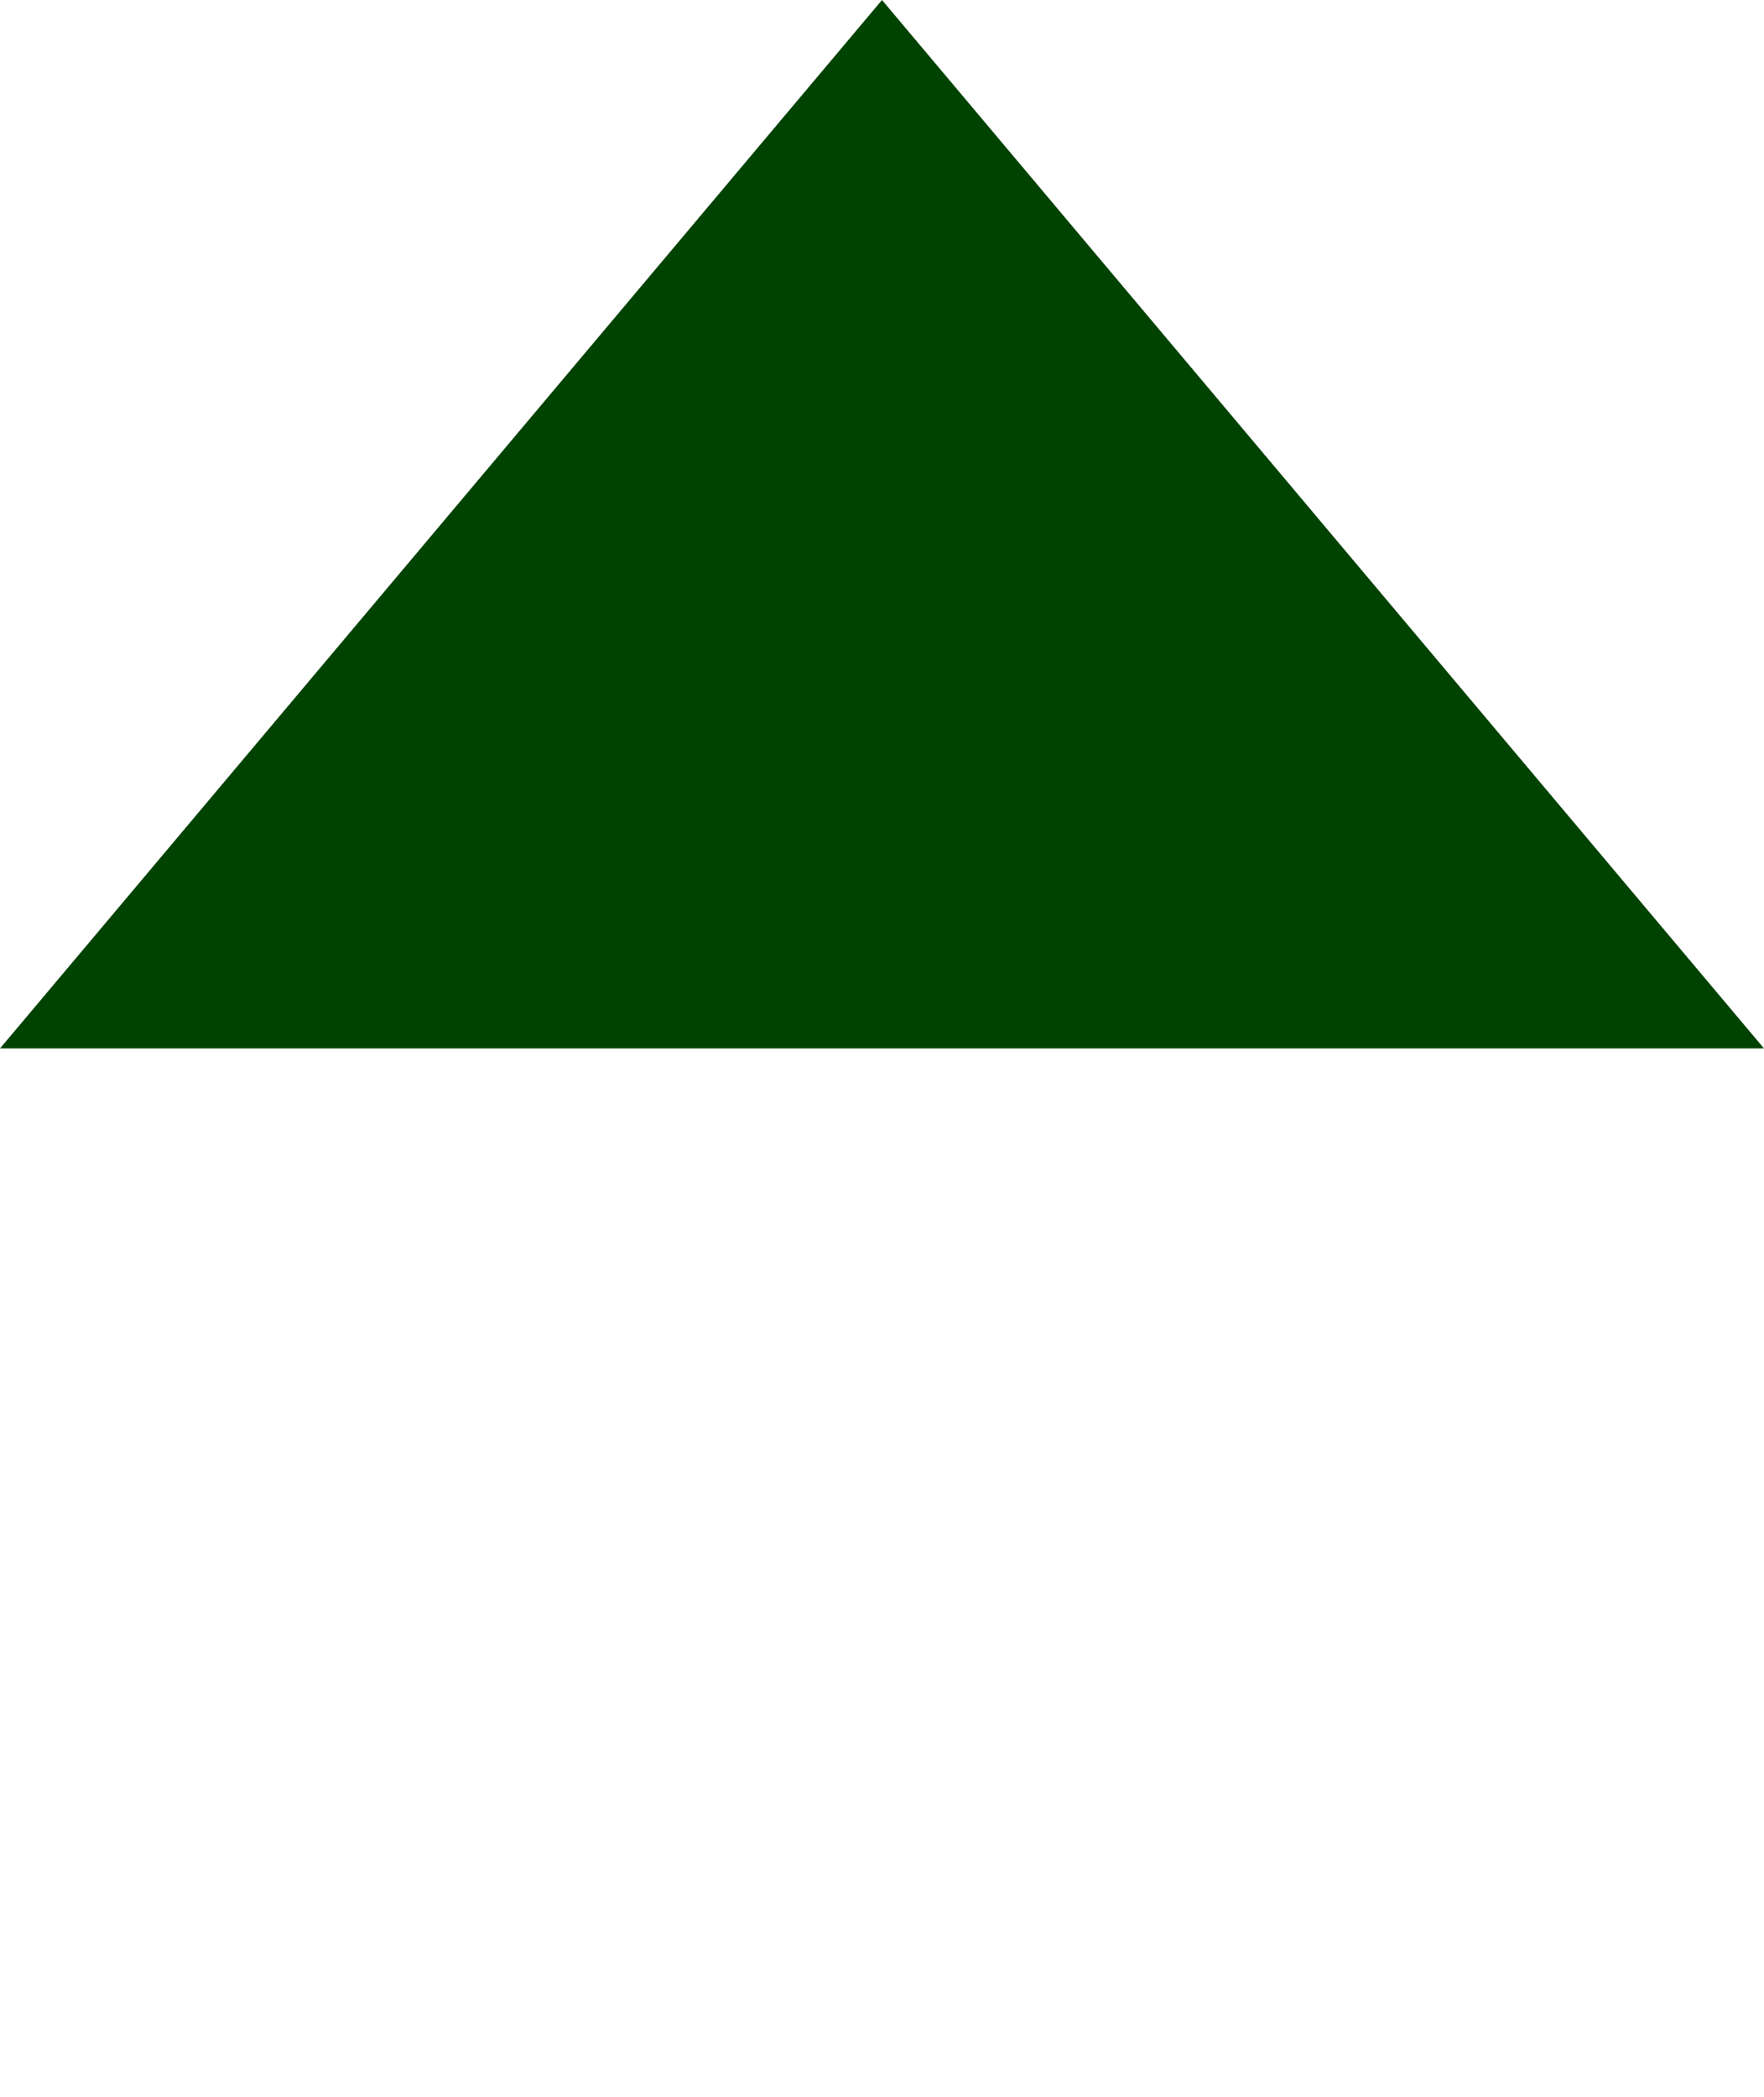 <svg id="Layer_1" data-name="Layer 1" xmlns="http://www.w3.org/2000/svg" xmlns:xlink="http://www.w3.org/1999/xlink" viewBox="0 0 10.62 12.62">
  <defs>
    <style>
      .cls-1 {
        fill: none;
      }

      .cls-2 {
        clip-path: url(#clip-path);
      }

      .cls-3 {
        fill: #004200;
      }
    </style>
    <clipPath id="clip-path" transform="translate(-2.25 -3.22)">
      <rect class="cls-1" y="2.09" width="15.33" height="7.44"/>
    </clipPath>
  </defs>
  <title>backTop</title>
  <g class="cls-2">
    <polygon class="cls-3" points="5.31 12.62 0 6.31 5.31 0 10.62 6.31 5.31 12.62"/>
  </g>
</svg>
